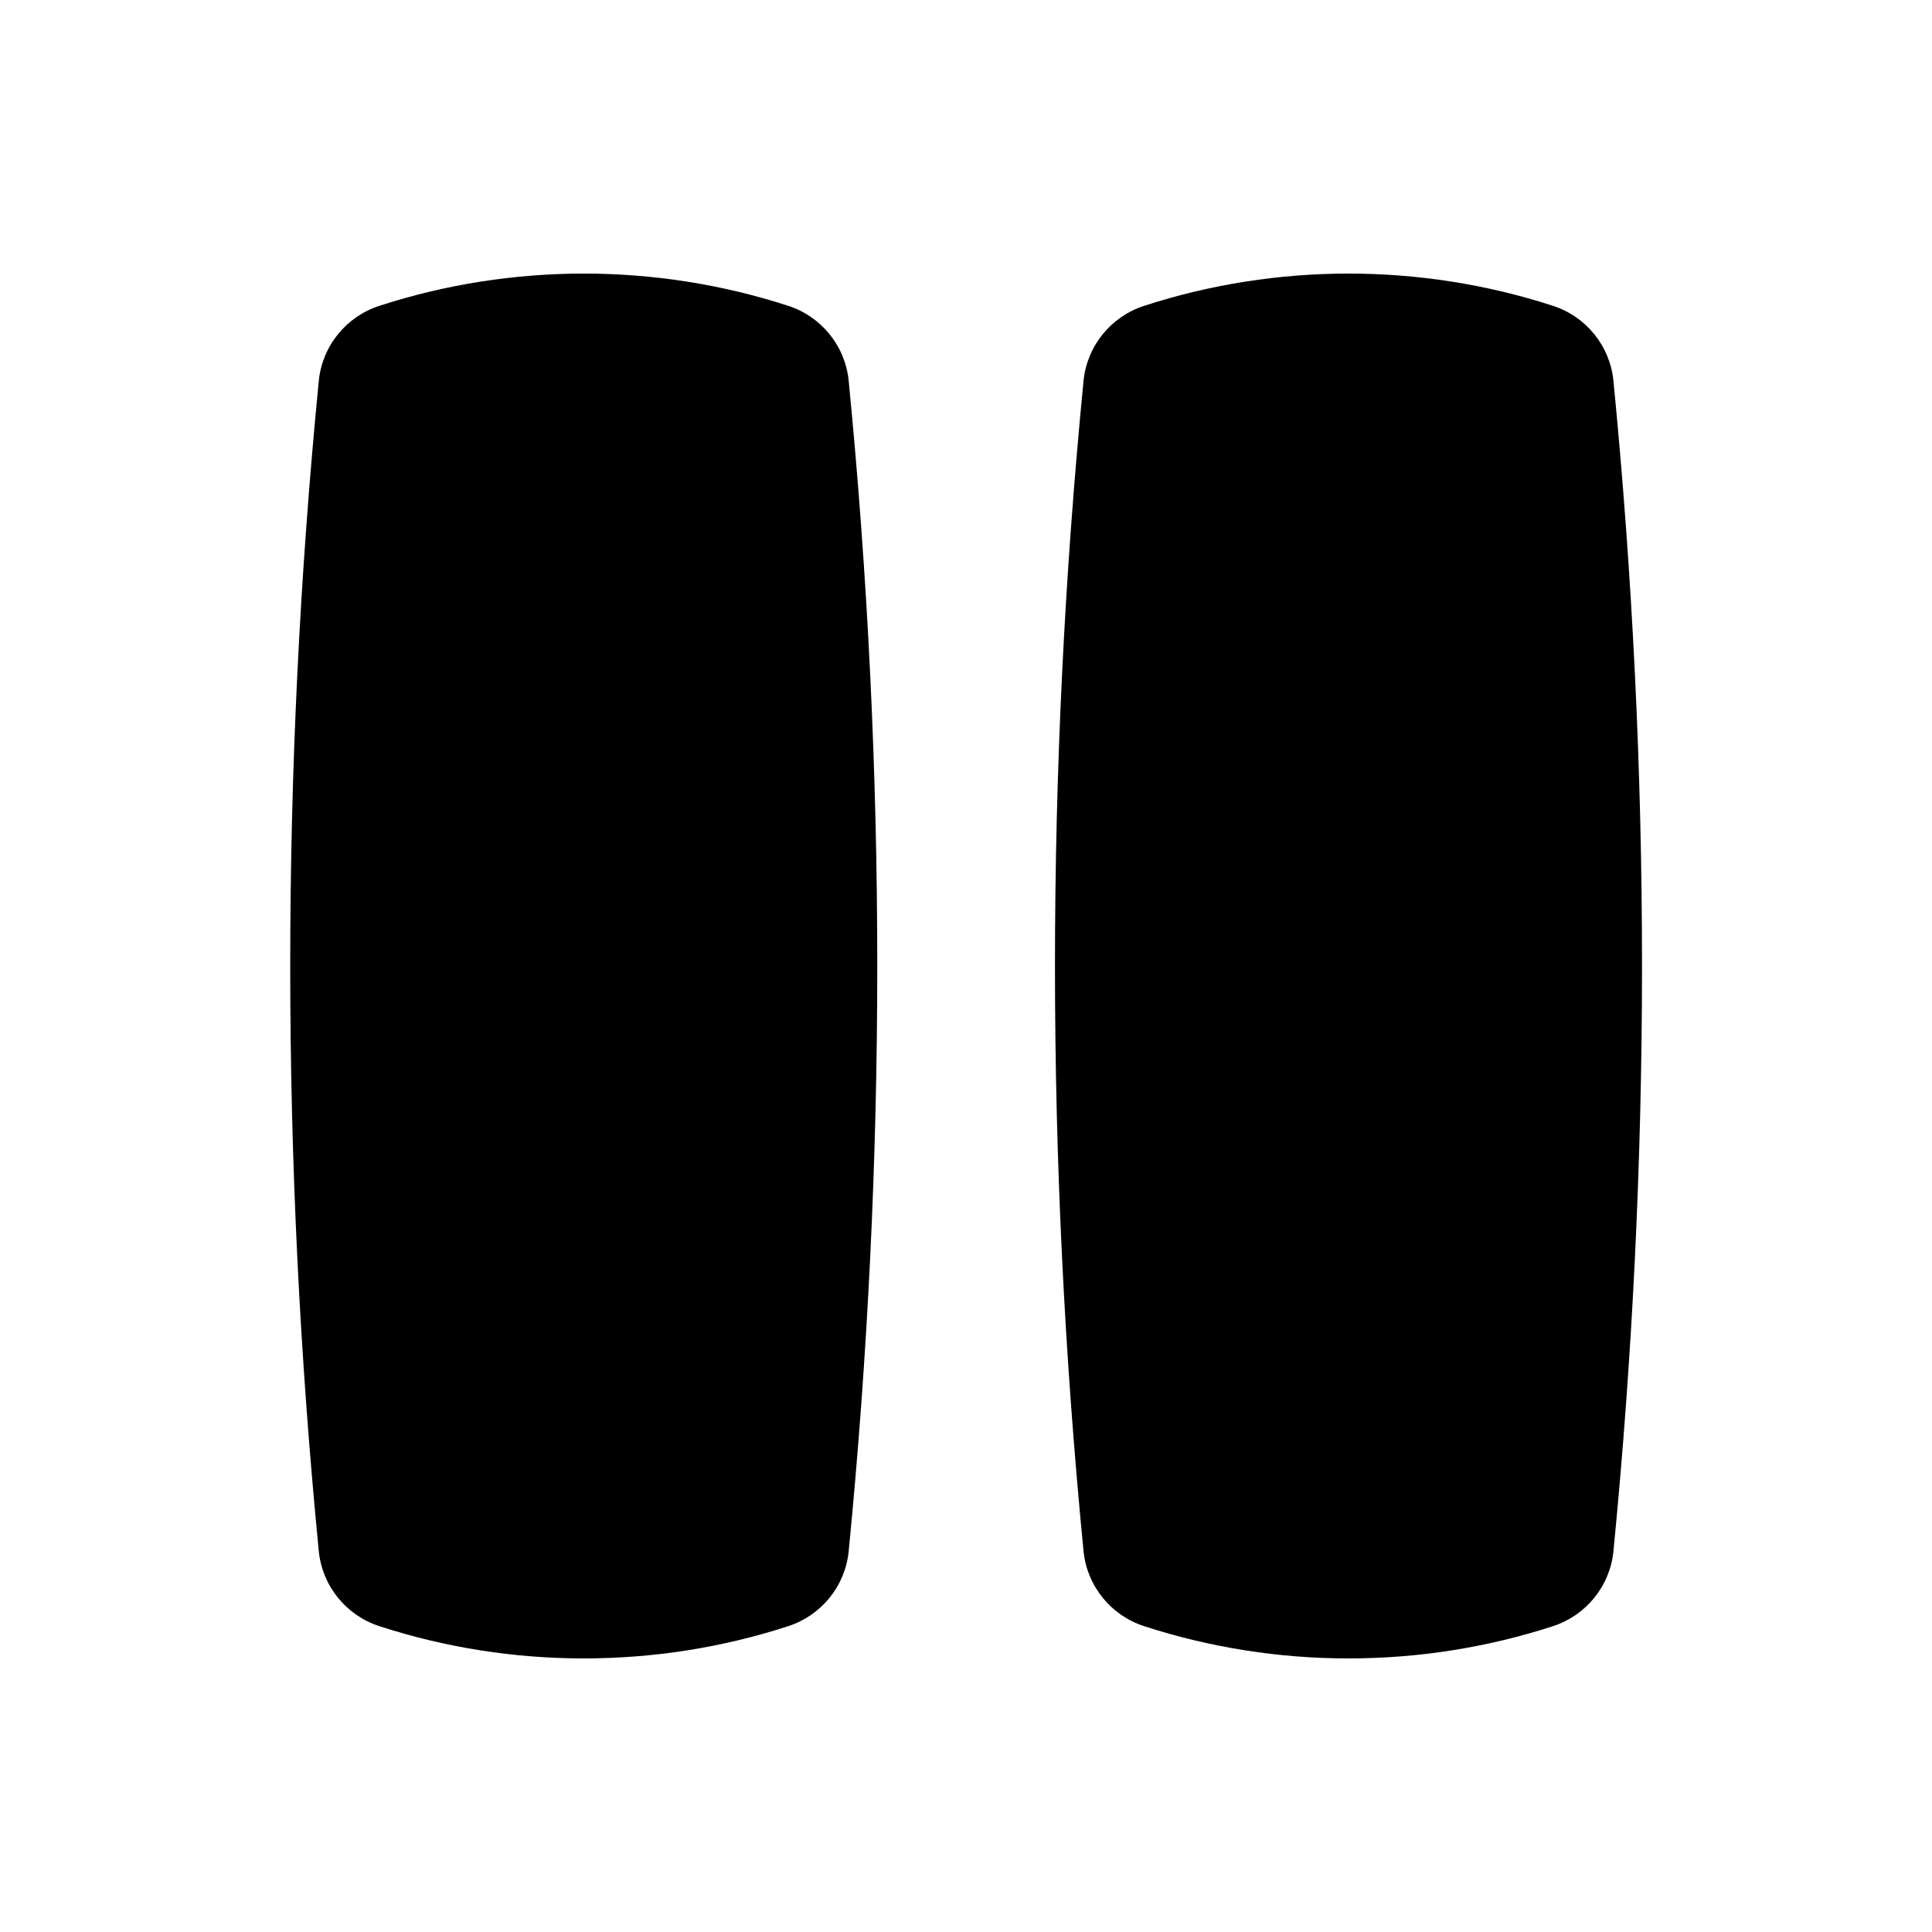 <svg   viewBox="0 0 24 24" fill="none" xmlns="http://www.w3.org/2000/svg">
<path d="M10.543 19.267C11.016 14.434 11.016 9.566 10.543 4.733C10.501 4.298 10.203 3.932 9.791 3.799C8.148 3.265 6.356 3.265 4.713 3.799C4.301 3.932 4.002 4.298 3.96 4.733C3.487 9.566 3.487 14.434 3.96 19.267C4.002 19.702 4.301 20.068 4.713 20.201C6.356 20.735 8.148 20.735 9.791 20.201C10.203 20.068 10.501 19.702 10.543 19.267Z" fill="black"/>
<path d="M20.043 19.267C20.516 14.434 20.516 9.566 20.043 4.733C20.001 4.298 19.703 3.932 19.291 3.799C17.648 3.265 15.856 3.265 14.213 3.799C13.801 3.932 13.502 4.298 13.46 4.733C12.987 9.566 12.987 14.434 13.46 19.267C13.502 19.702 13.801 20.068 14.213 20.201C15.856 20.735 17.648 20.735 19.291 20.201C19.703 20.068 20.001 19.702 20.043 19.267Z" fill="black"/>
</svg>
